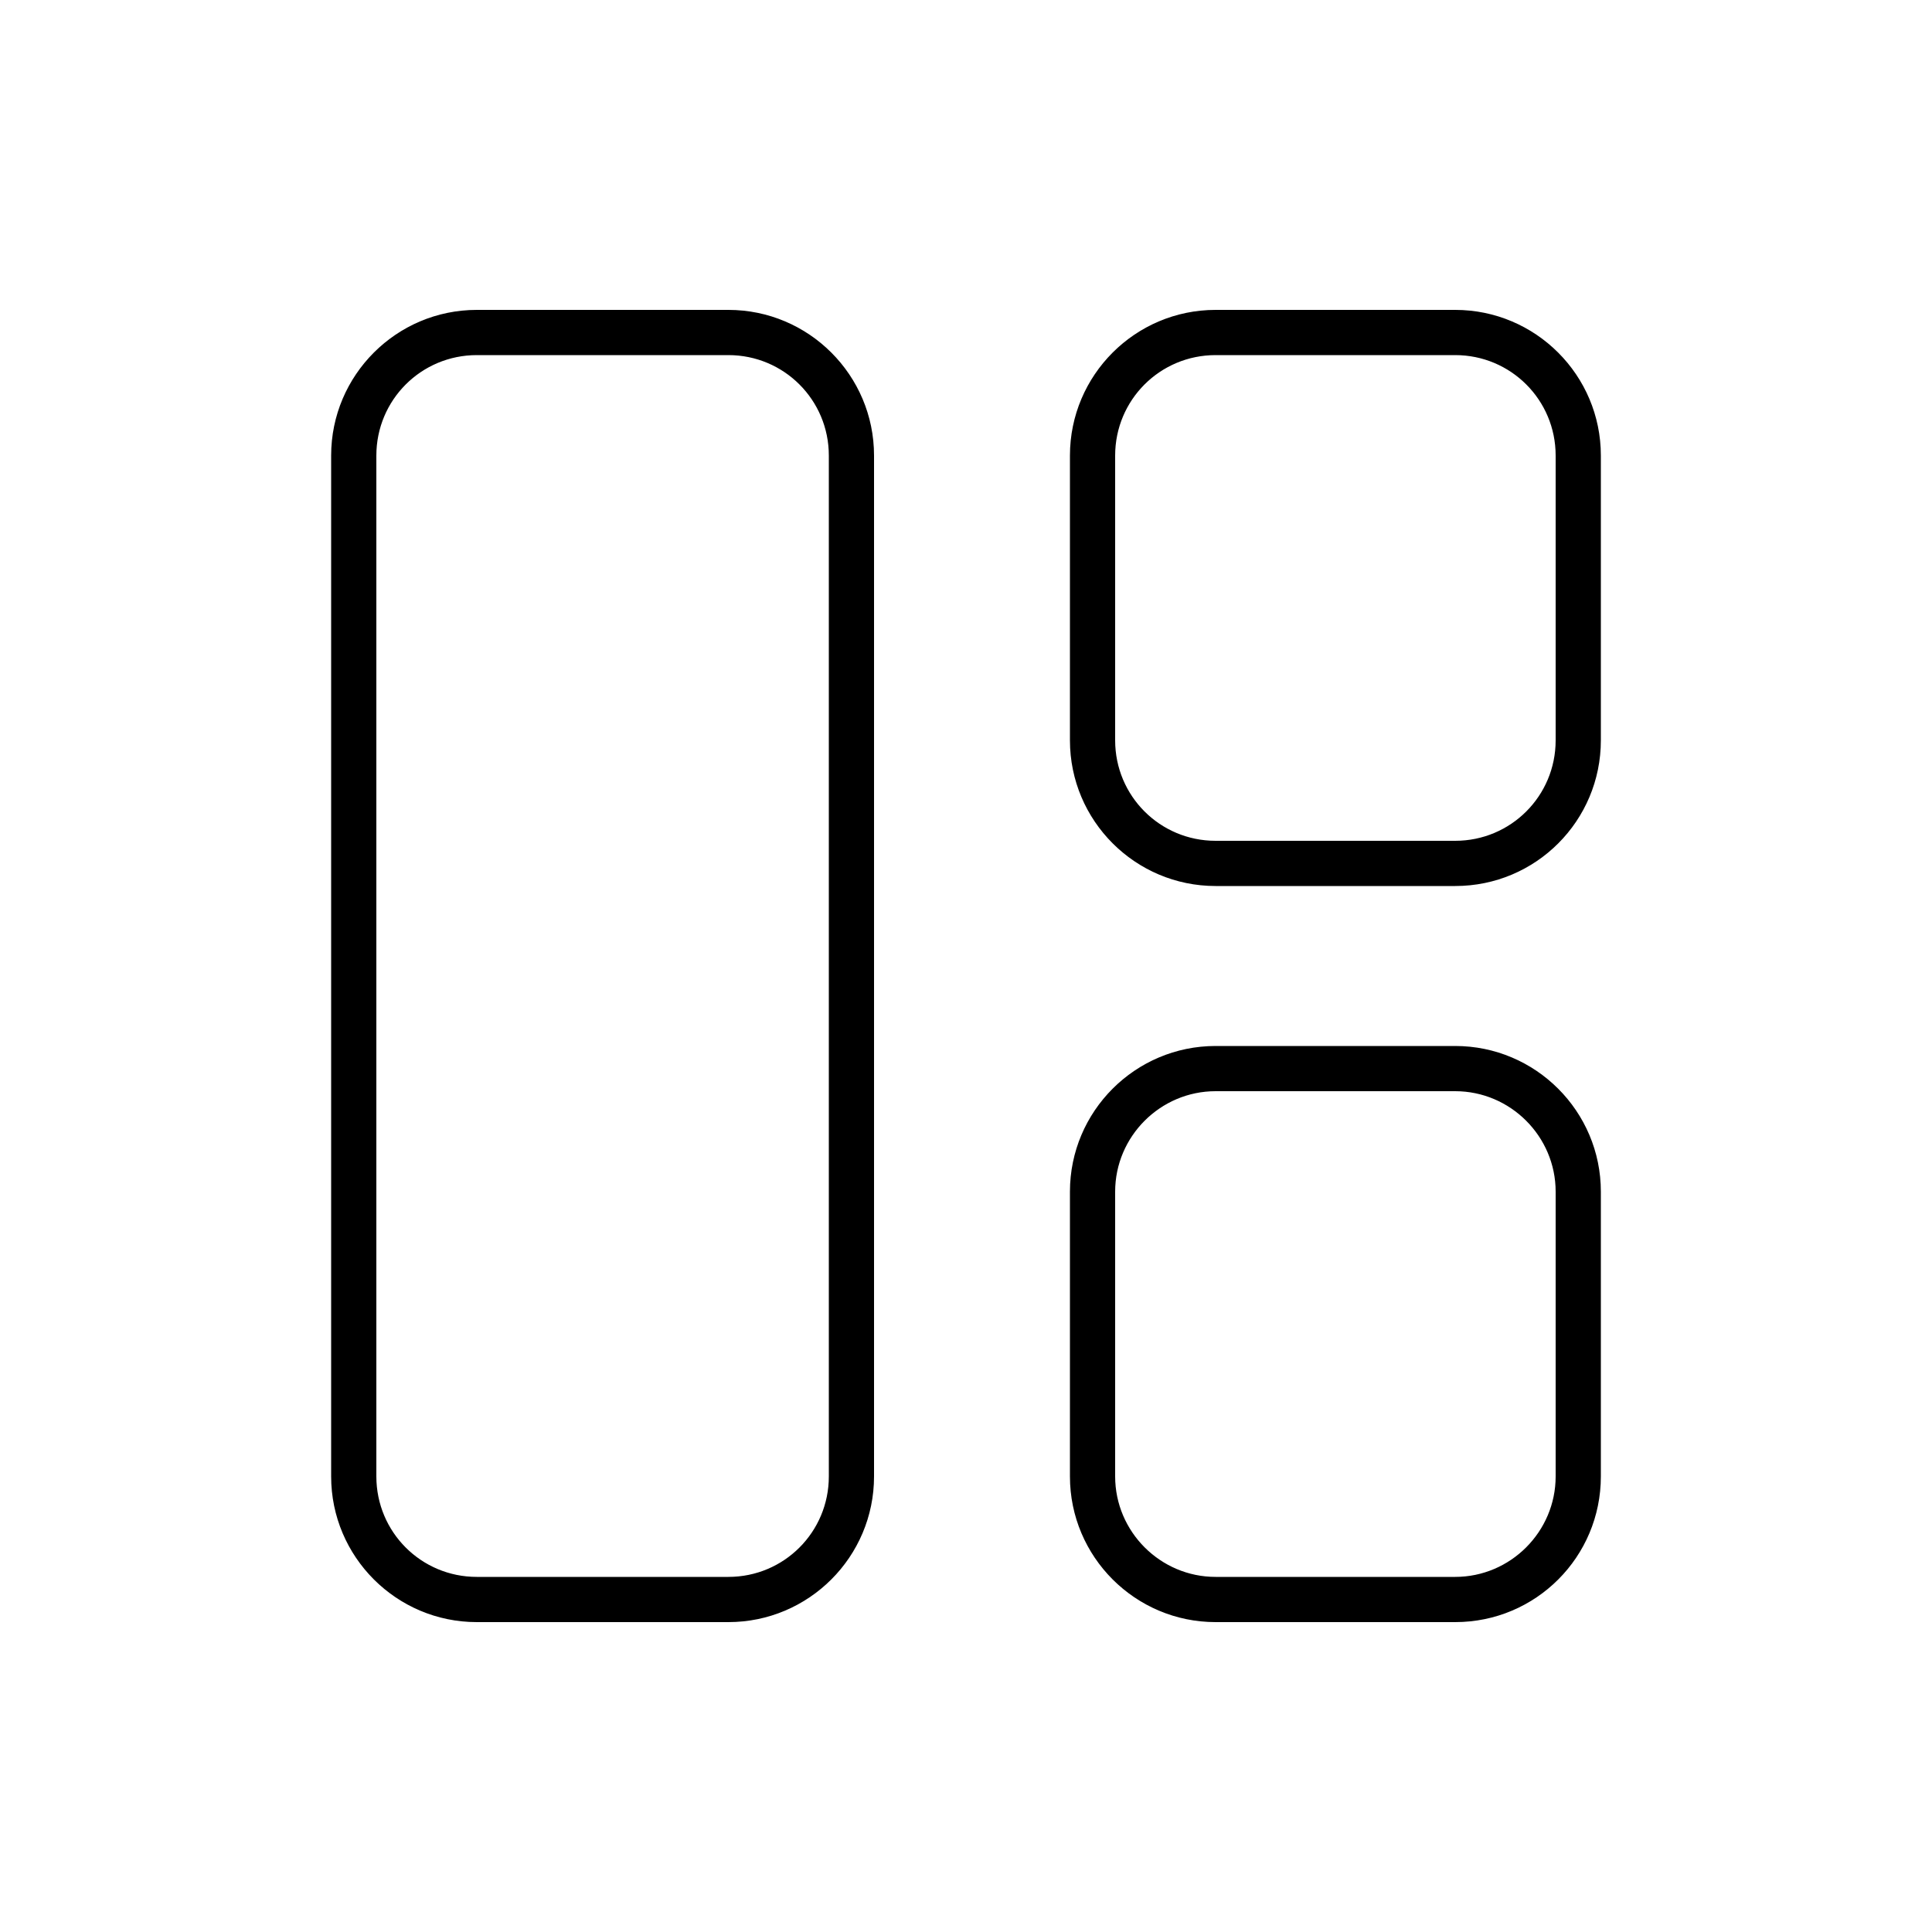 <?xml version="1.0" encoding="utf-8"?>
<!-- Generator: Adobe Illustrator 24.1.1, SVG Export Plug-In . SVG Version: 6.00 Build 0)  -->
<svg version="1.1" id="Layer_1" xmlns="http://www.w3.org/2000/svg" xmlns:xlink="http://www.w3.org/1999/xlink" x="0px" y="0px"
	 viewBox="0 0 50 50" style="enable-background:new 0 0 50 50;" xml:space="preserve">
<g>
	<g>
		<g>
			<path d="M18.85,41.85h-6.51c-2.01,0-3.64-1.63-3.64-3.64V11.79c0-2.01,1.63-3.64,3.64-3.64h6.51c2.01,0,3.64,1.63,3.64,3.64
				v26.42C22.49,40.22,20.86,41.85,18.85,41.85z M12.34,9.06c-1.51,0-2.73,1.22-2.73,2.73v26.42c0,1.51,1.22,2.73,2.73,2.73h6.51
				c1.51,0,2.73-1.22,2.73-2.73V11.79c0-1.51-1.22-2.73-2.73-2.73H12.34z"/>
			<path d="M18.85,41.98h-6.51c-2.08,0-3.77-1.69-3.77-3.77V11.79c0-2.08,1.69-3.77,3.77-3.77h6.51c2.08,0,3.77,1.69,3.77,3.77
				v26.42C22.62,40.29,20.93,41.98,18.85,41.98z M12.34,8.27c-1.94,0-3.52,1.58-3.52,3.52v26.42c0,1.94,1.58,3.52,3.52,3.52h6.51
				c1.94,0,3.52-1.58,3.52-3.52V11.79c0-1.94-1.58-3.52-3.52-3.52H12.34z M18.85,41.06h-6.51c-1.58,0-2.85-1.28-2.85-2.85V11.79
				c0-1.58,1.28-2.85,2.85-2.85h6.51c1.58,0,2.85,1.28,2.85,2.85v26.42C21.7,39.78,20.42,41.06,18.85,41.06z M12.34,9.19
				c-1.44,0-2.6,1.16-2.6,2.6v26.42c0,1.44,1.16,2.6,2.6,2.6h6.51c1.44,0,2.6-1.16,2.6-2.6V11.79c0-1.44-1.16-2.6-2.6-2.6H12.34z"/>
		</g>
	</g>
	<g>
		<g>
			<path d="M37.66,22.8h-6.2c-2.01,0-3.64-1.63-3.64-3.64v-7.37c0-2.01,1.63-3.64,3.64-3.64h6.2c2.01,0,3.64,1.63,3.64,3.64v7.37
				C41.31,21.17,39.68,22.8,37.66,22.8z M31.46,9.06c-1.51,0-2.73,1.22-2.73,2.73v7.37c0,1.51,1.22,2.73,2.73,2.73h6.2
				c1.51,0,2.73-1.22,2.73-2.73v-7.37c0-1.51-1.22-2.73-2.73-2.73H31.46z"/>
			<path d="M37.66,22.93h-6.2c-2.08,0-3.77-1.69-3.77-3.77v-7.37c0-2.08,1.69-3.77,3.77-3.77h6.2c2.08,0,3.77,1.69,3.77,3.77v7.37
				C41.43,21.24,39.75,22.93,37.66,22.93z M31.46,8.27c-1.94,0-3.52,1.58-3.52,3.52v7.37c0,1.94,1.58,3.52,3.52,3.52h6.2
				c1.94,0,3.52-1.58,3.52-3.52v-7.37c0-1.94-1.58-3.52-3.52-3.52H31.46z M37.66,22.01h-6.2c-1.58,0-2.85-1.28-2.85-2.85v-7.37
				c0-1.58,1.28-2.85,2.85-2.85h6.2c1.58,0,2.85,1.28,2.85,2.85v7.37C40.51,20.73,39.24,22.01,37.66,22.01z M31.46,9.19
				c-1.44,0-2.6,1.16-2.6,2.6v7.37c0,1.44,1.16,2.6,2.6,2.6h6.2c1.44,0,2.6-1.16,2.6-2.6v-7.37c0-1.44-1.16-2.6-2.6-2.6H31.46z"/>
		</g>
	</g>
	<g>
		<g>
			<path d="M37.66,41.85h-6.2c-2.01,0-3.64-1.63-3.64-3.64v-7.37c0-2.01,1.63-3.64,3.64-3.64h6.2c2.01,0,3.64,1.63,3.64,3.64v7.37
				C41.31,40.22,39.68,41.85,37.66,41.85z M31.46,28.11c-1.51,0-2.73,1.22-2.73,2.73v7.37c0,1.51,1.22,2.73,2.73,2.73h6.2
				c1.51,0,2.73-1.22,2.73-2.73v-7.37c0-1.51-1.22-2.73-2.73-2.73H31.46z"/>
			<path d="M37.66,41.98h-6.2c-2.08,0-3.77-1.69-3.77-3.77v-7.37c0-2.08,1.69-3.77,3.77-3.77h6.2c2.08,0,3.77,1.69,3.77,3.77v7.37
				C41.43,40.29,39.75,41.98,37.66,41.98z M31.46,27.32c-1.94,0-3.52,1.58-3.52,3.52v7.37c0,1.94,1.58,3.52,3.52,3.52h6.2
				c1.94,0,3.52-1.58,3.52-3.52v-7.37c0-1.94-1.58-3.52-3.52-3.52H31.46z M37.66,41.06h-6.2c-1.58,0-2.85-1.28-2.85-2.85v-7.37
				c0-1.58,1.28-2.85,2.85-2.85h6.2c1.58,0,2.85,1.28,2.85,2.85v7.37C40.51,39.78,39.24,41.06,37.66,41.06z M31.46,28.24
				c-1.43,0-2.6,1.17-2.6,2.6v7.37c0,1.43,1.17,2.6,2.6,2.6h6.2c1.43,0,2.6-1.17,2.6-2.6v-7.37c0-1.43-1.17-2.6-2.6-2.6H31.46z"/>
		</g>
	</g>
</g>
</svg>
